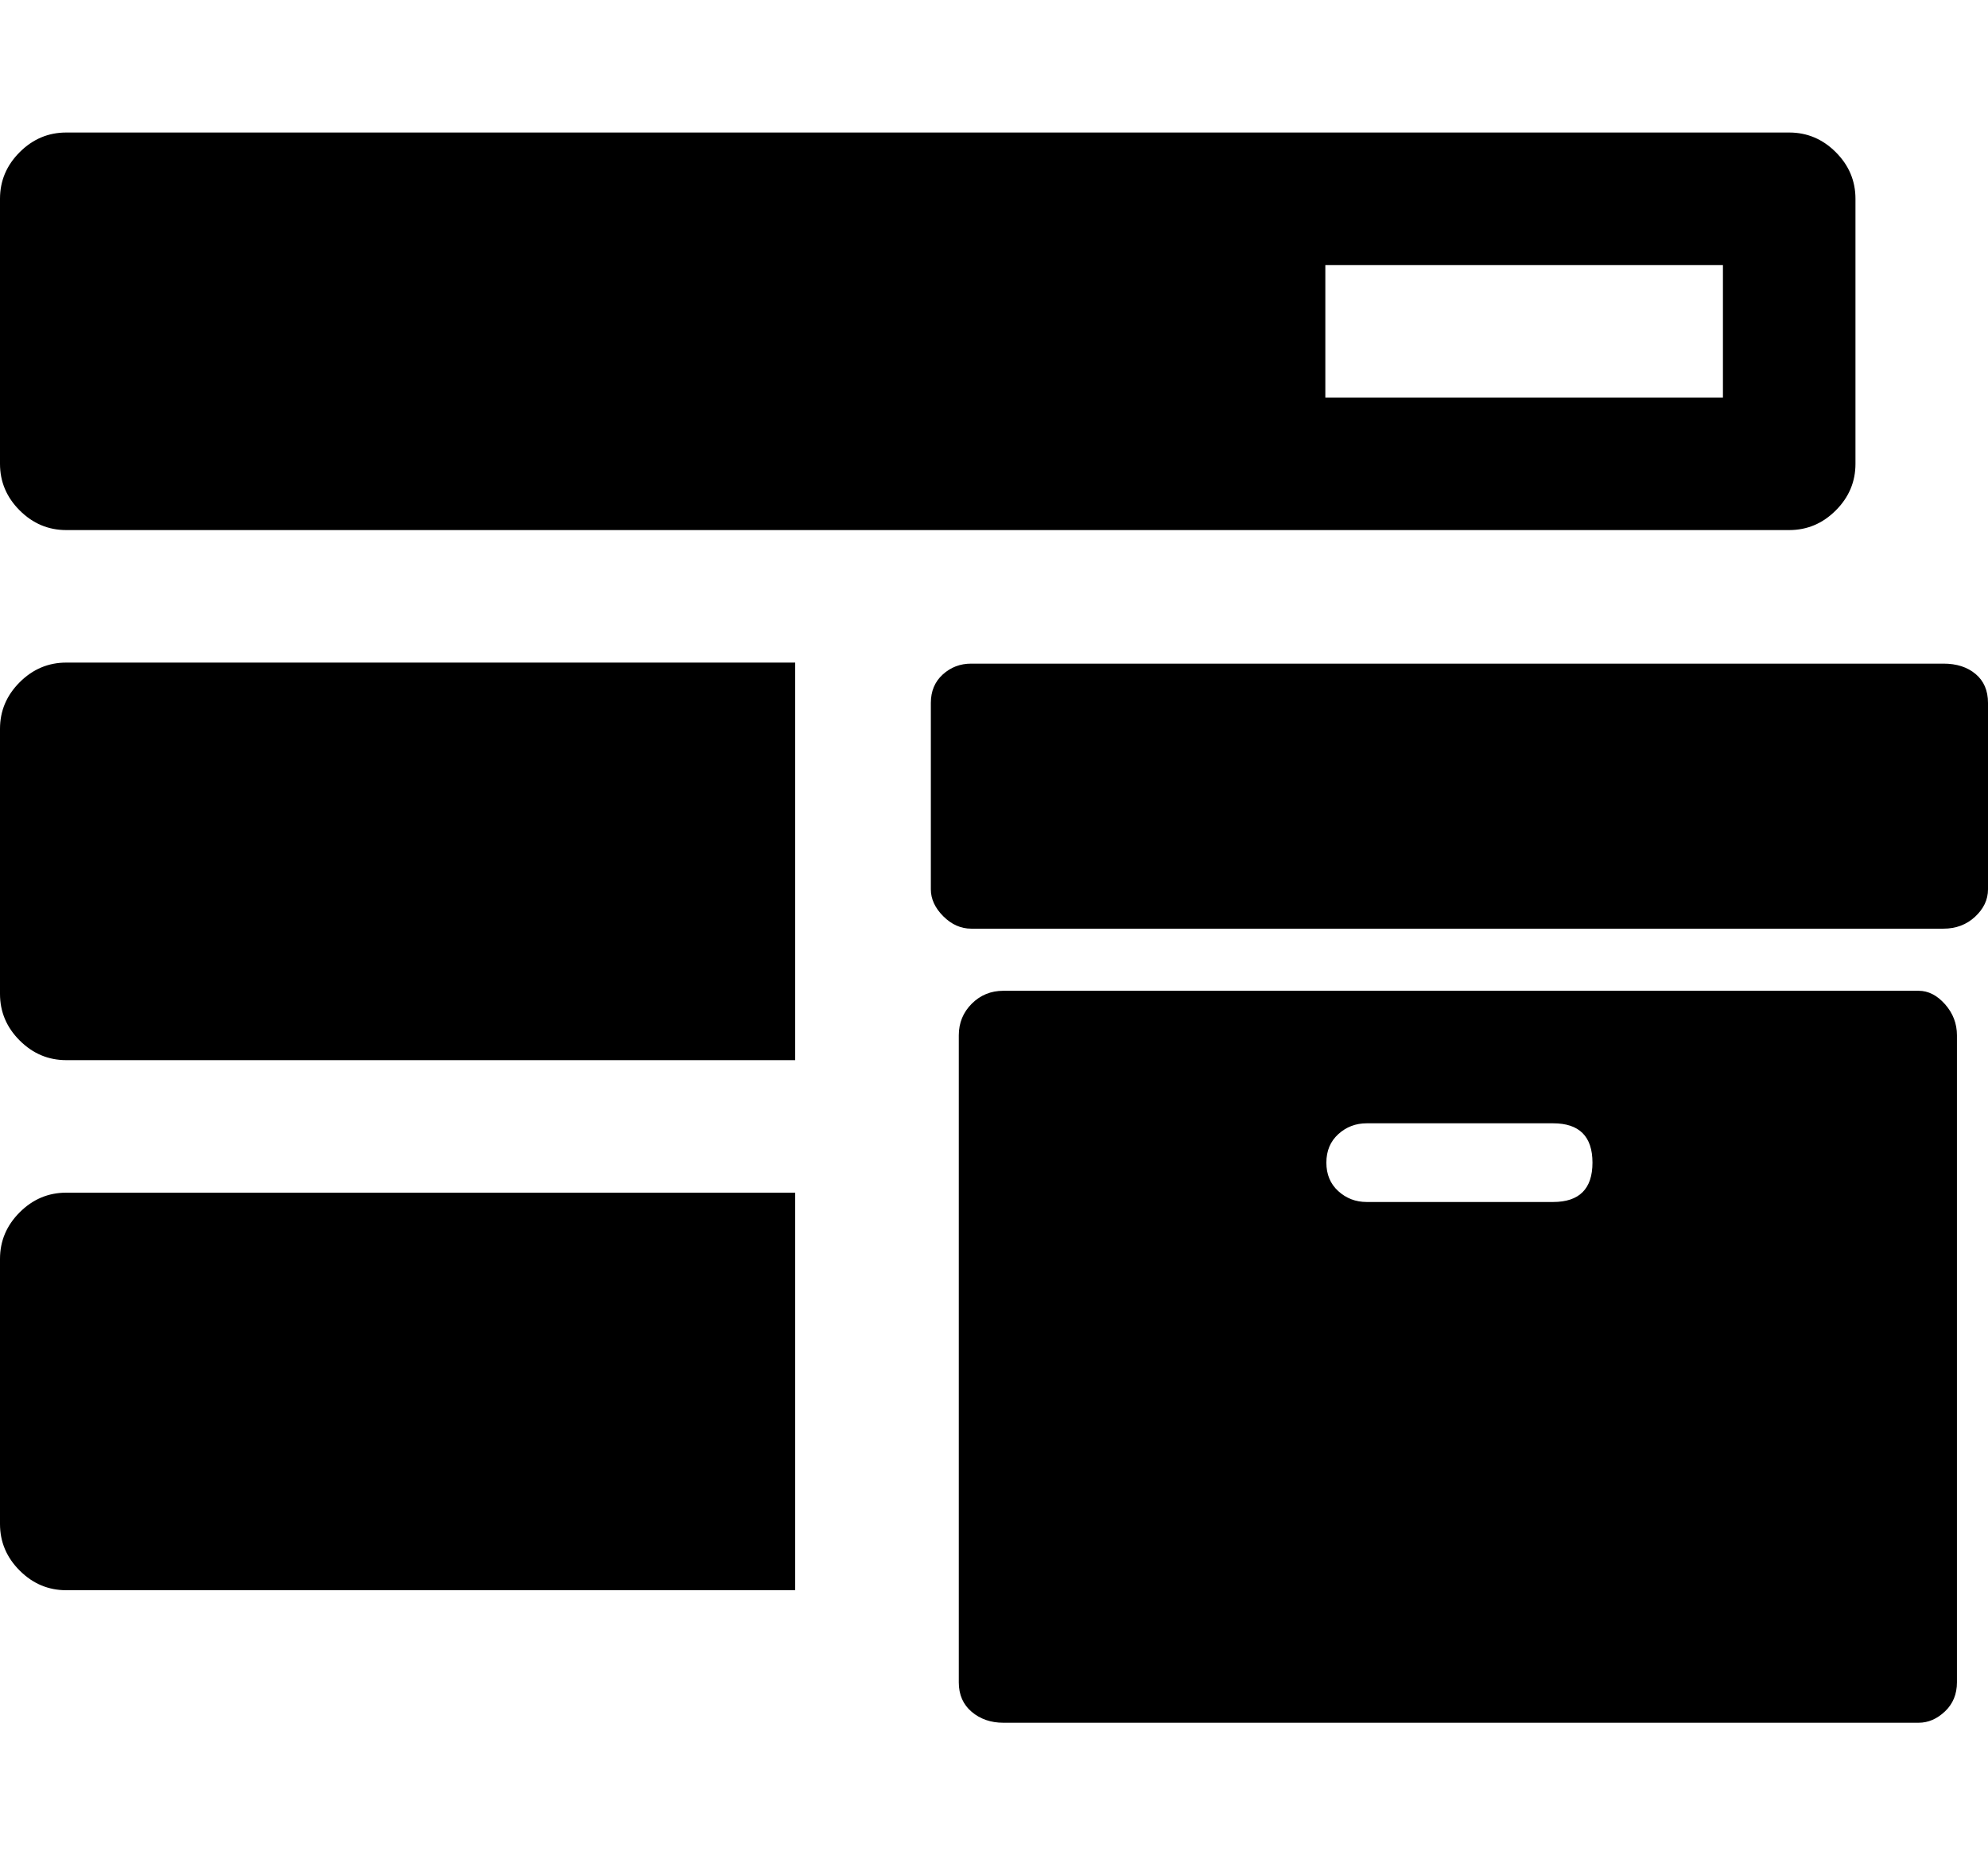 <svg version="1.1" xmlns="http://www.w3.org/2000/svg" xmlns:xlink="http://www.w3.org/1999/xlink" x="0px" y="0px"
	 viewBox="521 -521 1920 1792" style="enable-background:new 521 -521 1920 1792;" xml:space="preserve">
	 <path  d="M2294-374c-12.7-12.7-27.7-19-45-19H585c-17.3,0-32.3,6.3-45,19s-19,27.7-19,45v256c0,17.3,6.3,32.3,19,45
	s27.7,19,45,19h1664c17.3,0,32.3-6.3,45-19s19-27.7,19-45v-256C2313-346.3,2306.7-361.3,2294-374z M1801-137v-128h384v128H1801z
	 M1289,119H585c-17.3,0-32.3,6.3-45,19s-19,27.7-19,45v256c0,17.3,6.3,32.3,19,45s27.7,19,45,19h704V119z M1431.5,130.5
	c7.7-7,16.8-10.5,27.5-10.5h939c12.7,0,23,3.3,31,10s12,16,12,28v180c0,10-4.2,18.8-12.5,26.5S2410,376,2398,376h-939
	c-10,0-19-4-27-12s-12-16.7-12-26V158C1420,146.7,1423.8,137.5,1431.5,130.5z M1459.5,448.5c8.3-8.3,18.5-12.5,30.5-12.5h884
	c9.3,0,17.8,4.3,25.5,13s11.5,18.7,11.5,30v625c0,11.3-3.8,20.7-11.5,28s-16.2,11-25.5,11h-884c-12,0-22.2-3.5-30.5-10.5
	S1447,1116,1447,1104V479C1447,467,1451.2,456.8,1459.5,448.5z M1813.5,629.5c7.7,7,16.8,10.5,27.5,10.5h180c25.3,0,38-12.7,38-38
	s-12.7-38-38-38h-180c-10.7,0-19.8,3.5-27.5,10.5S1802,590.7,1802,602S1805.8,622.5,1813.5,629.5z M1289,631H585
	c-17.3,0-32.3,6.3-45,19s-19,27.7-19,45v256c0,17.3,6.3,32.3,19,45s27.7,19,45,19h704V631z"/>
</svg>
